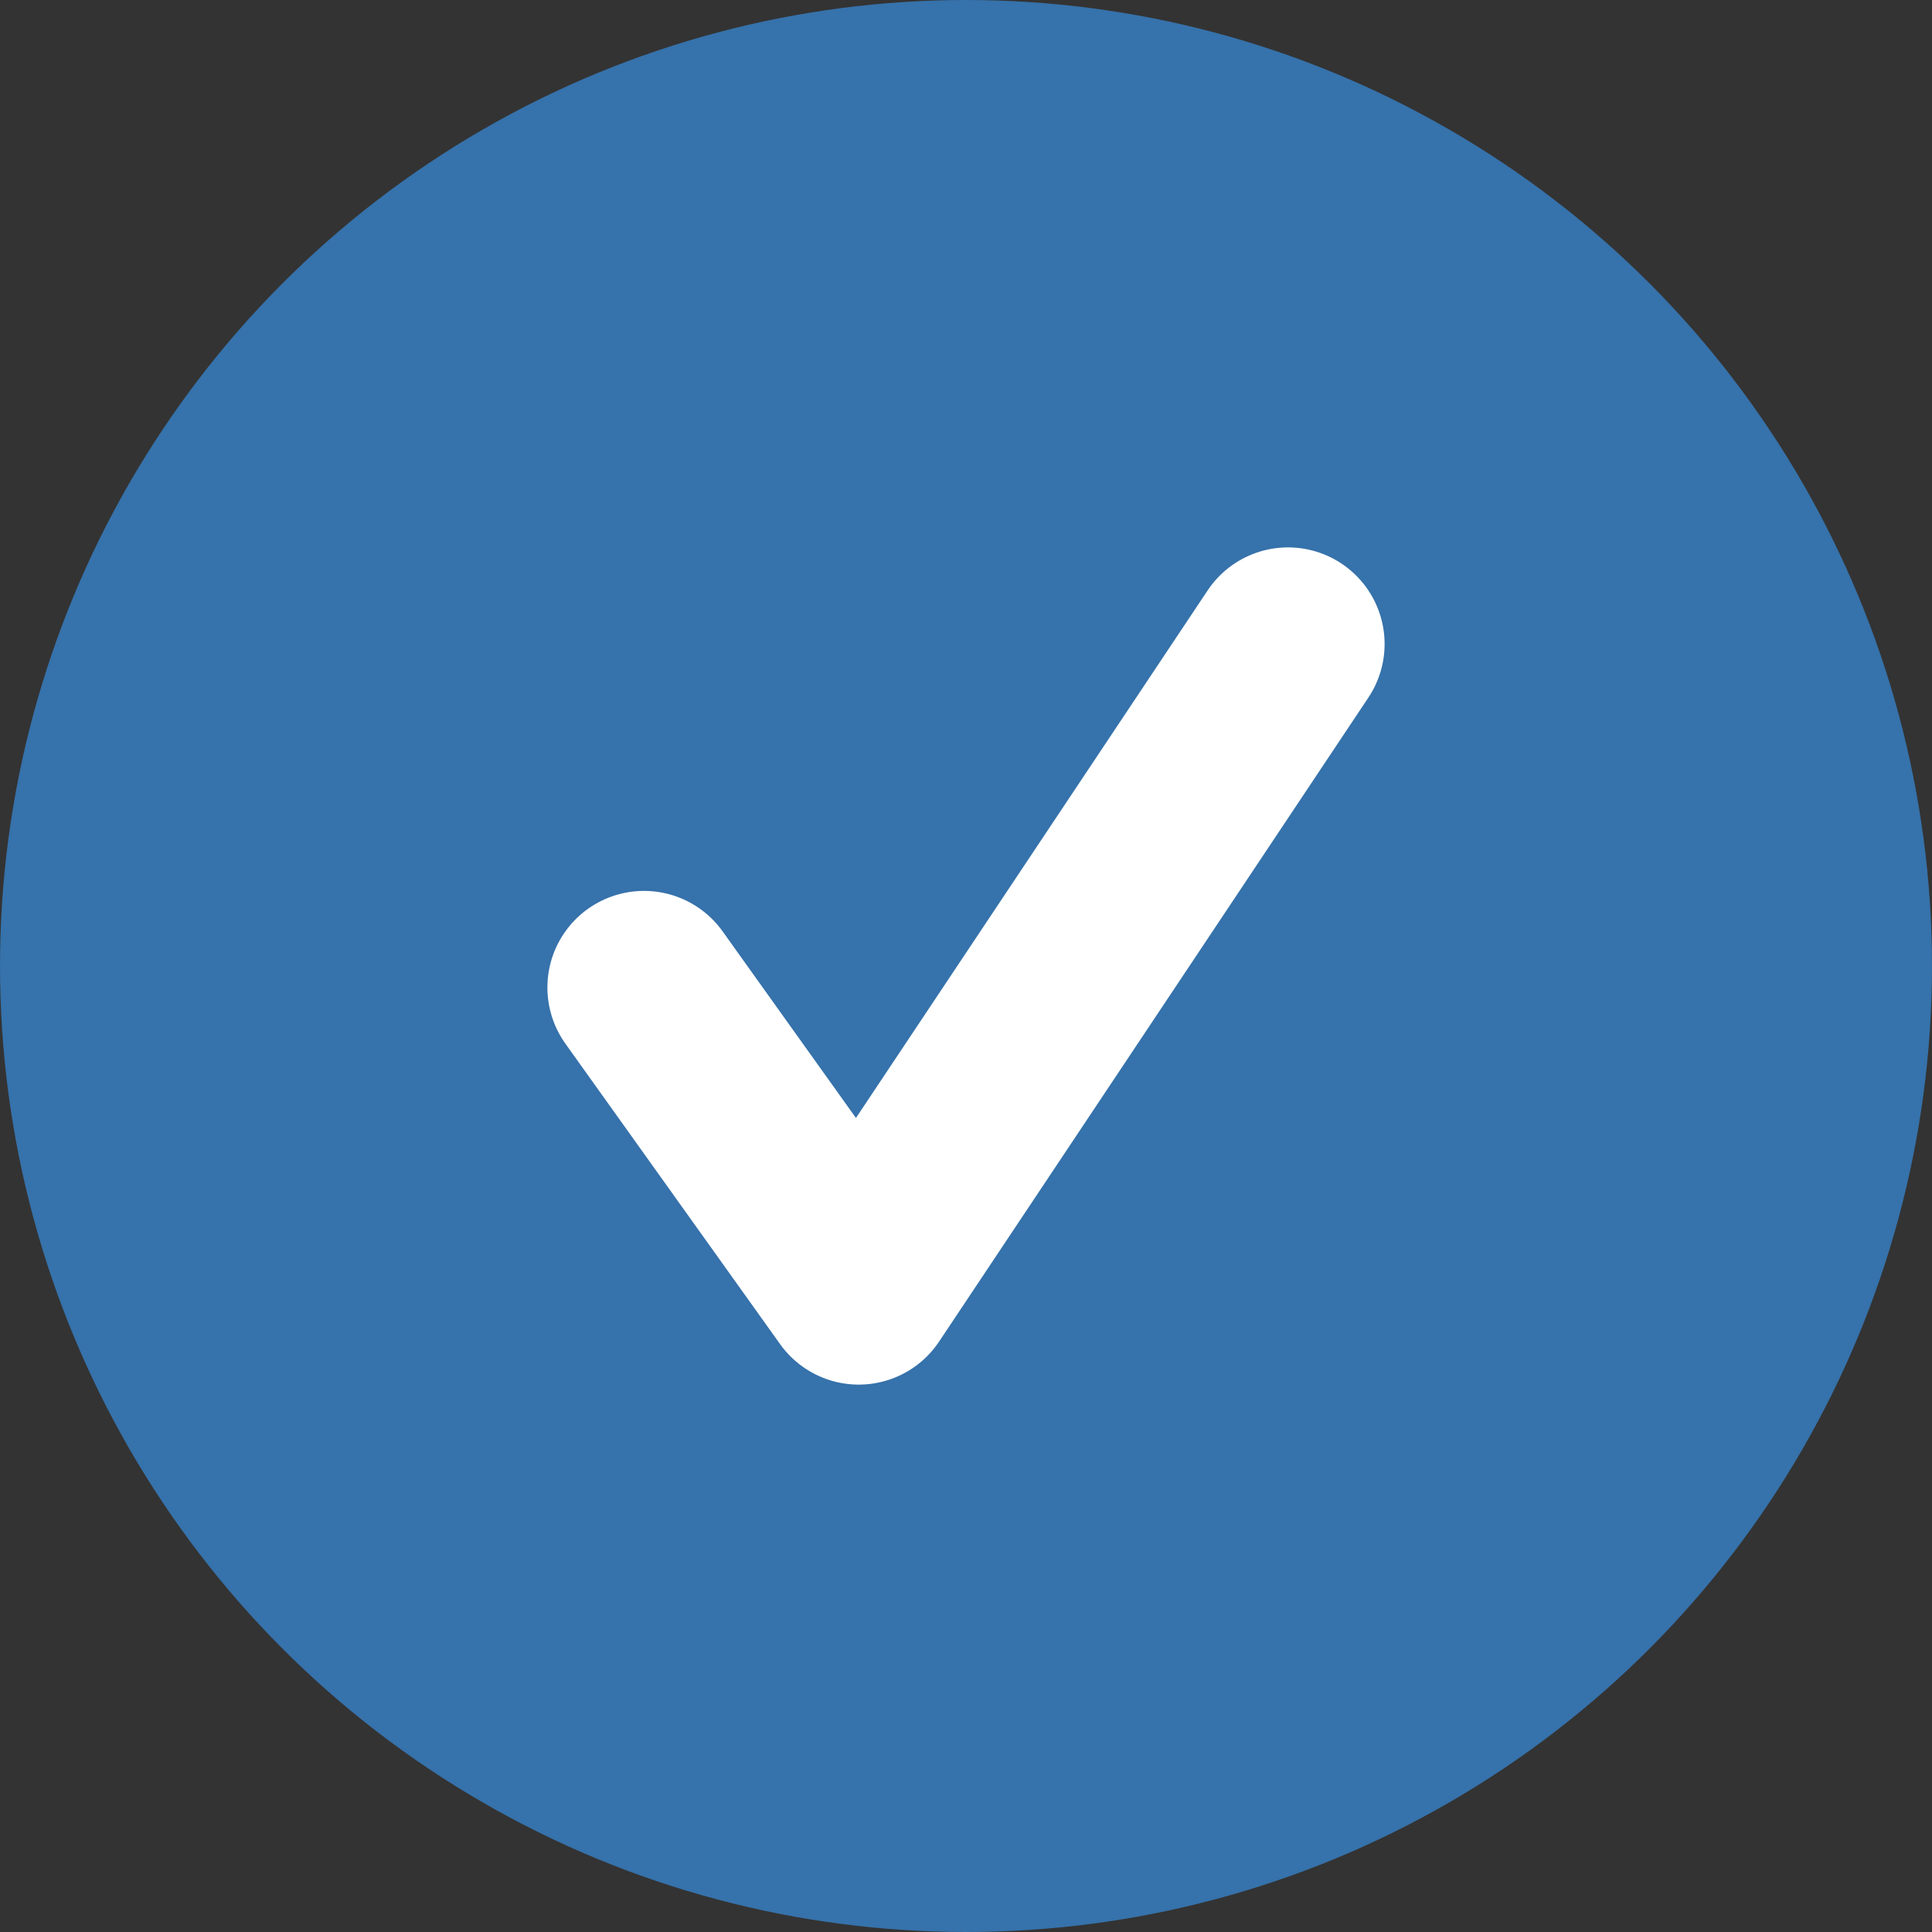 <svg width="15" height="15" viewBox="0 0 15 15" fill="none" xmlns="http://www.w3.org/2000/svg">
<rect x="0" y="0" width="15" height="15" fill="#333333" stroke="none"/>
<circle cx="7.5" cy="7.5" r="7.5" fill="#3672AB"/>
<path d="M5 7.667L6.667 10L10 5" stroke="white" stroke-width="1.5" stroke-linecap="round" stroke-linejoin="round"/>
</svg>
